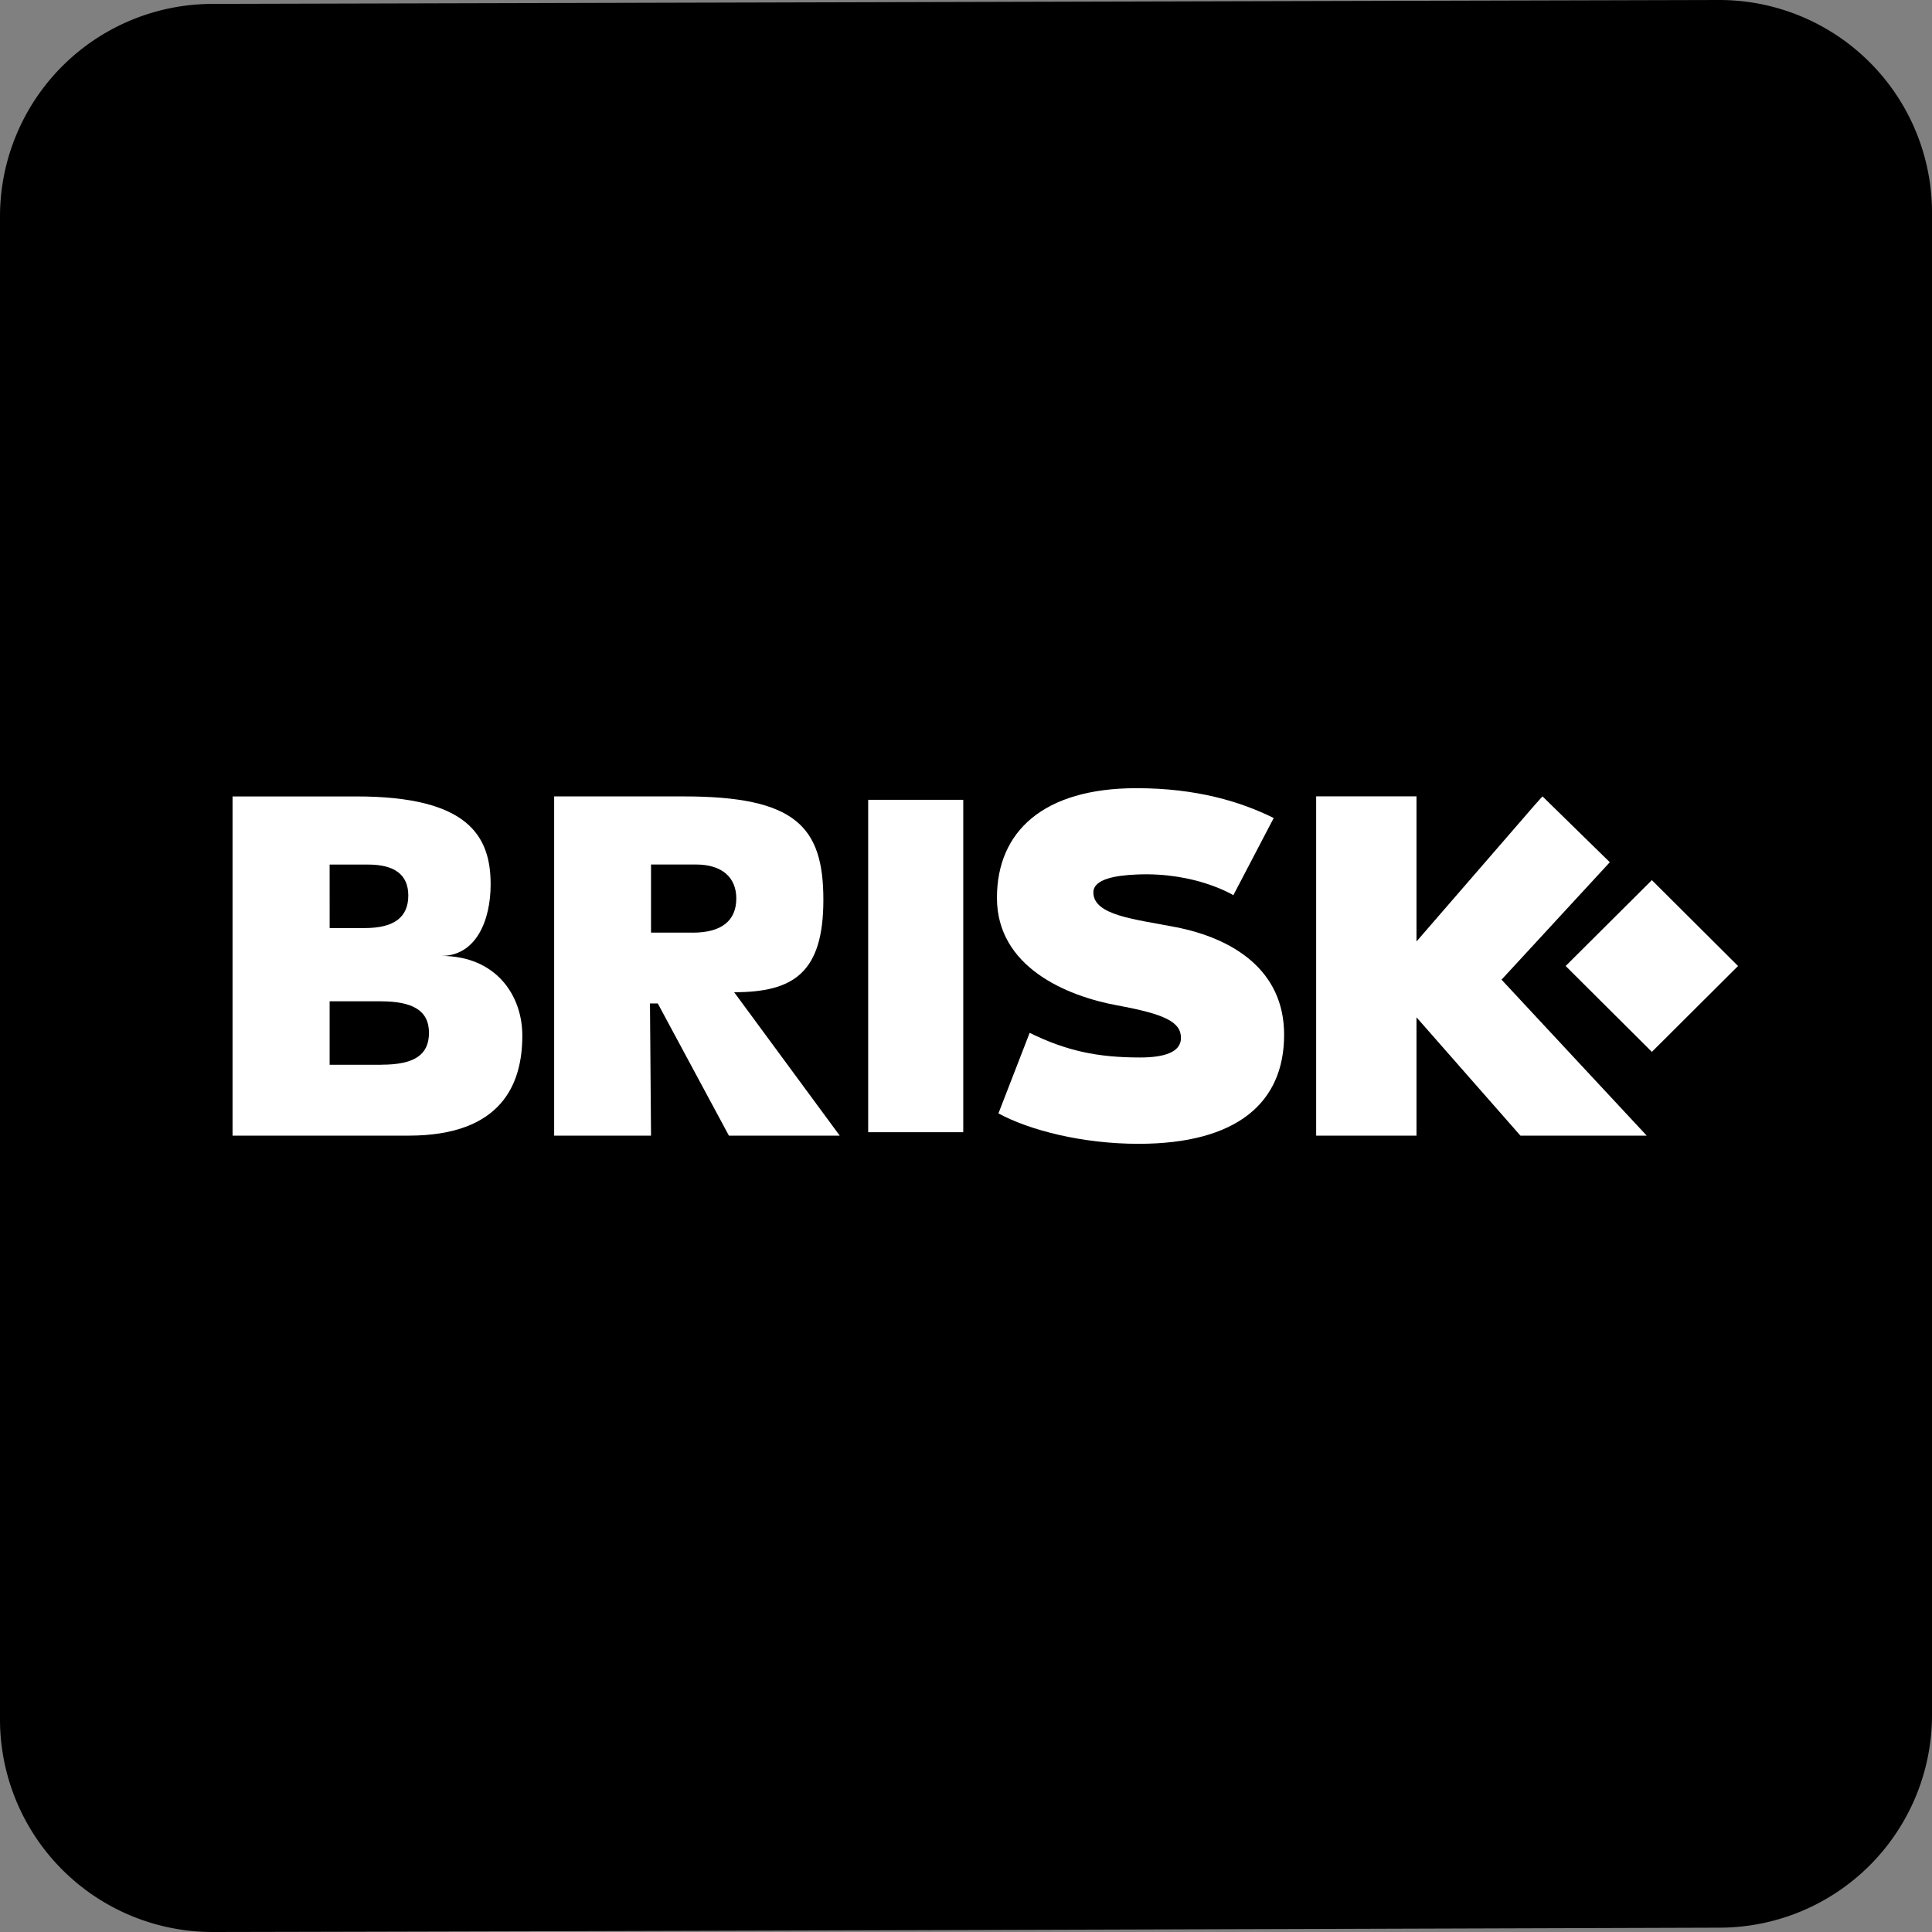 <svg xmlns="http://www.w3.org/2000/svg" viewBox="0 0 766 766"><rect x="0" y="0" width="766" height="766" fill="#808080" stroke="none"/><defs><style>.cls-1{fill:#fff;}</style></defs><title>rounded square black</title><g id="Layer_2" data-name="Layer 2"><g id="Layer_1-2" data-name="Layer 1"><path d="M0,85.71V681.84A84.31,84.31,0,0,0,84.62,766c147.5-.28,450-1.24,597.2-1.72A84.31,84.31,0,0,0,766,680.11V84.16A84.32,84.32,0,0,0,681.31,0L84.25,1.55A84.31,84.31,0,0,0,0,85.71Z"/><polygon class="cls-1" points="654.93 417.05 620.75 383 654.93 348.95 689.1 383 654.93 417.05"/><path class="cls-1" d="M326.45,356.76c0-29.13-11.1-41-55.39-41H219.71V450.26h38.41l-.42-52.4h3.1L289,450.26h43.94L291.08,393.4C314.52,393.4,326.45,385.77,326.45,356.76Zm-51.82,13H258.12v-27h17.81c10.37,0,16,5.13,16,13.49C291.91,364.87,286.3,369.78,274.63,369.78Z"/><rect class="cls-1" x="344.22" y="317.11" width="37.69" height="131.79"/><path class="cls-1" d="M174.93,379c13.94,0,19.6-14.24,19.6-28.36,0-19.16-8.85-34.87-53.14-34.87H92.2V450.26H162c37,0,45.09-20.58,45.09-39.6C207.13,394.76,196.77,379,174.93,379Zm-44.24-36.22h15.19c10.37,0,16,3.87,16,12.27,0,8.61-5.62,12.91-17.28,12.91h-13.9Zm20.59,79.38H130.69V397h20.16c12.1,0,19.23,3.23,19.23,12.48C170.08,418.26,164.24,422.13,151.28,422.13Z"/><polygon class="cls-1" points="614.1 408.59 595.33 388.42 618.91 362.84 638.26 341.86 622.71 326.65 611.56 315.74 608.37 319.31 561.61 373.28 561.61 315.74 521.83 315.74 521.83 450.26 561.61 450.26 561.61 403.34 602.82 450.26 609.72 450.26 652.89 450.26 614.1 408.59"/><path class="cls-1" d="M466.2,367.6c-16.05-3.14-32.7-4.61-32.7-13.78,0-5.38,9.1-6.76,17.3-7.1,23.33-1,38.2,8.21,38.2,8.21l16-30.6c-13-6.45-30.46-11.83-54.43-11.83-36.94,0-55.3,17.22-55.3,43.48,0,27.33,27.38,38.89,47.68,42.63,18.62,3.43,25.28,6.46,25.28,12.92,0,5.59-6.48,7.74-16.2,7.74-17.07,0-29.31-2.67-43.79-9.77l-12.38,31.94c12.32,6.68,33.27,12.06,55.52,12.06,39.1,0,57.75-16.33,57.75-43.23C509.15,384.44,488.59,372,466.2,367.6Z"/></g></g></svg>